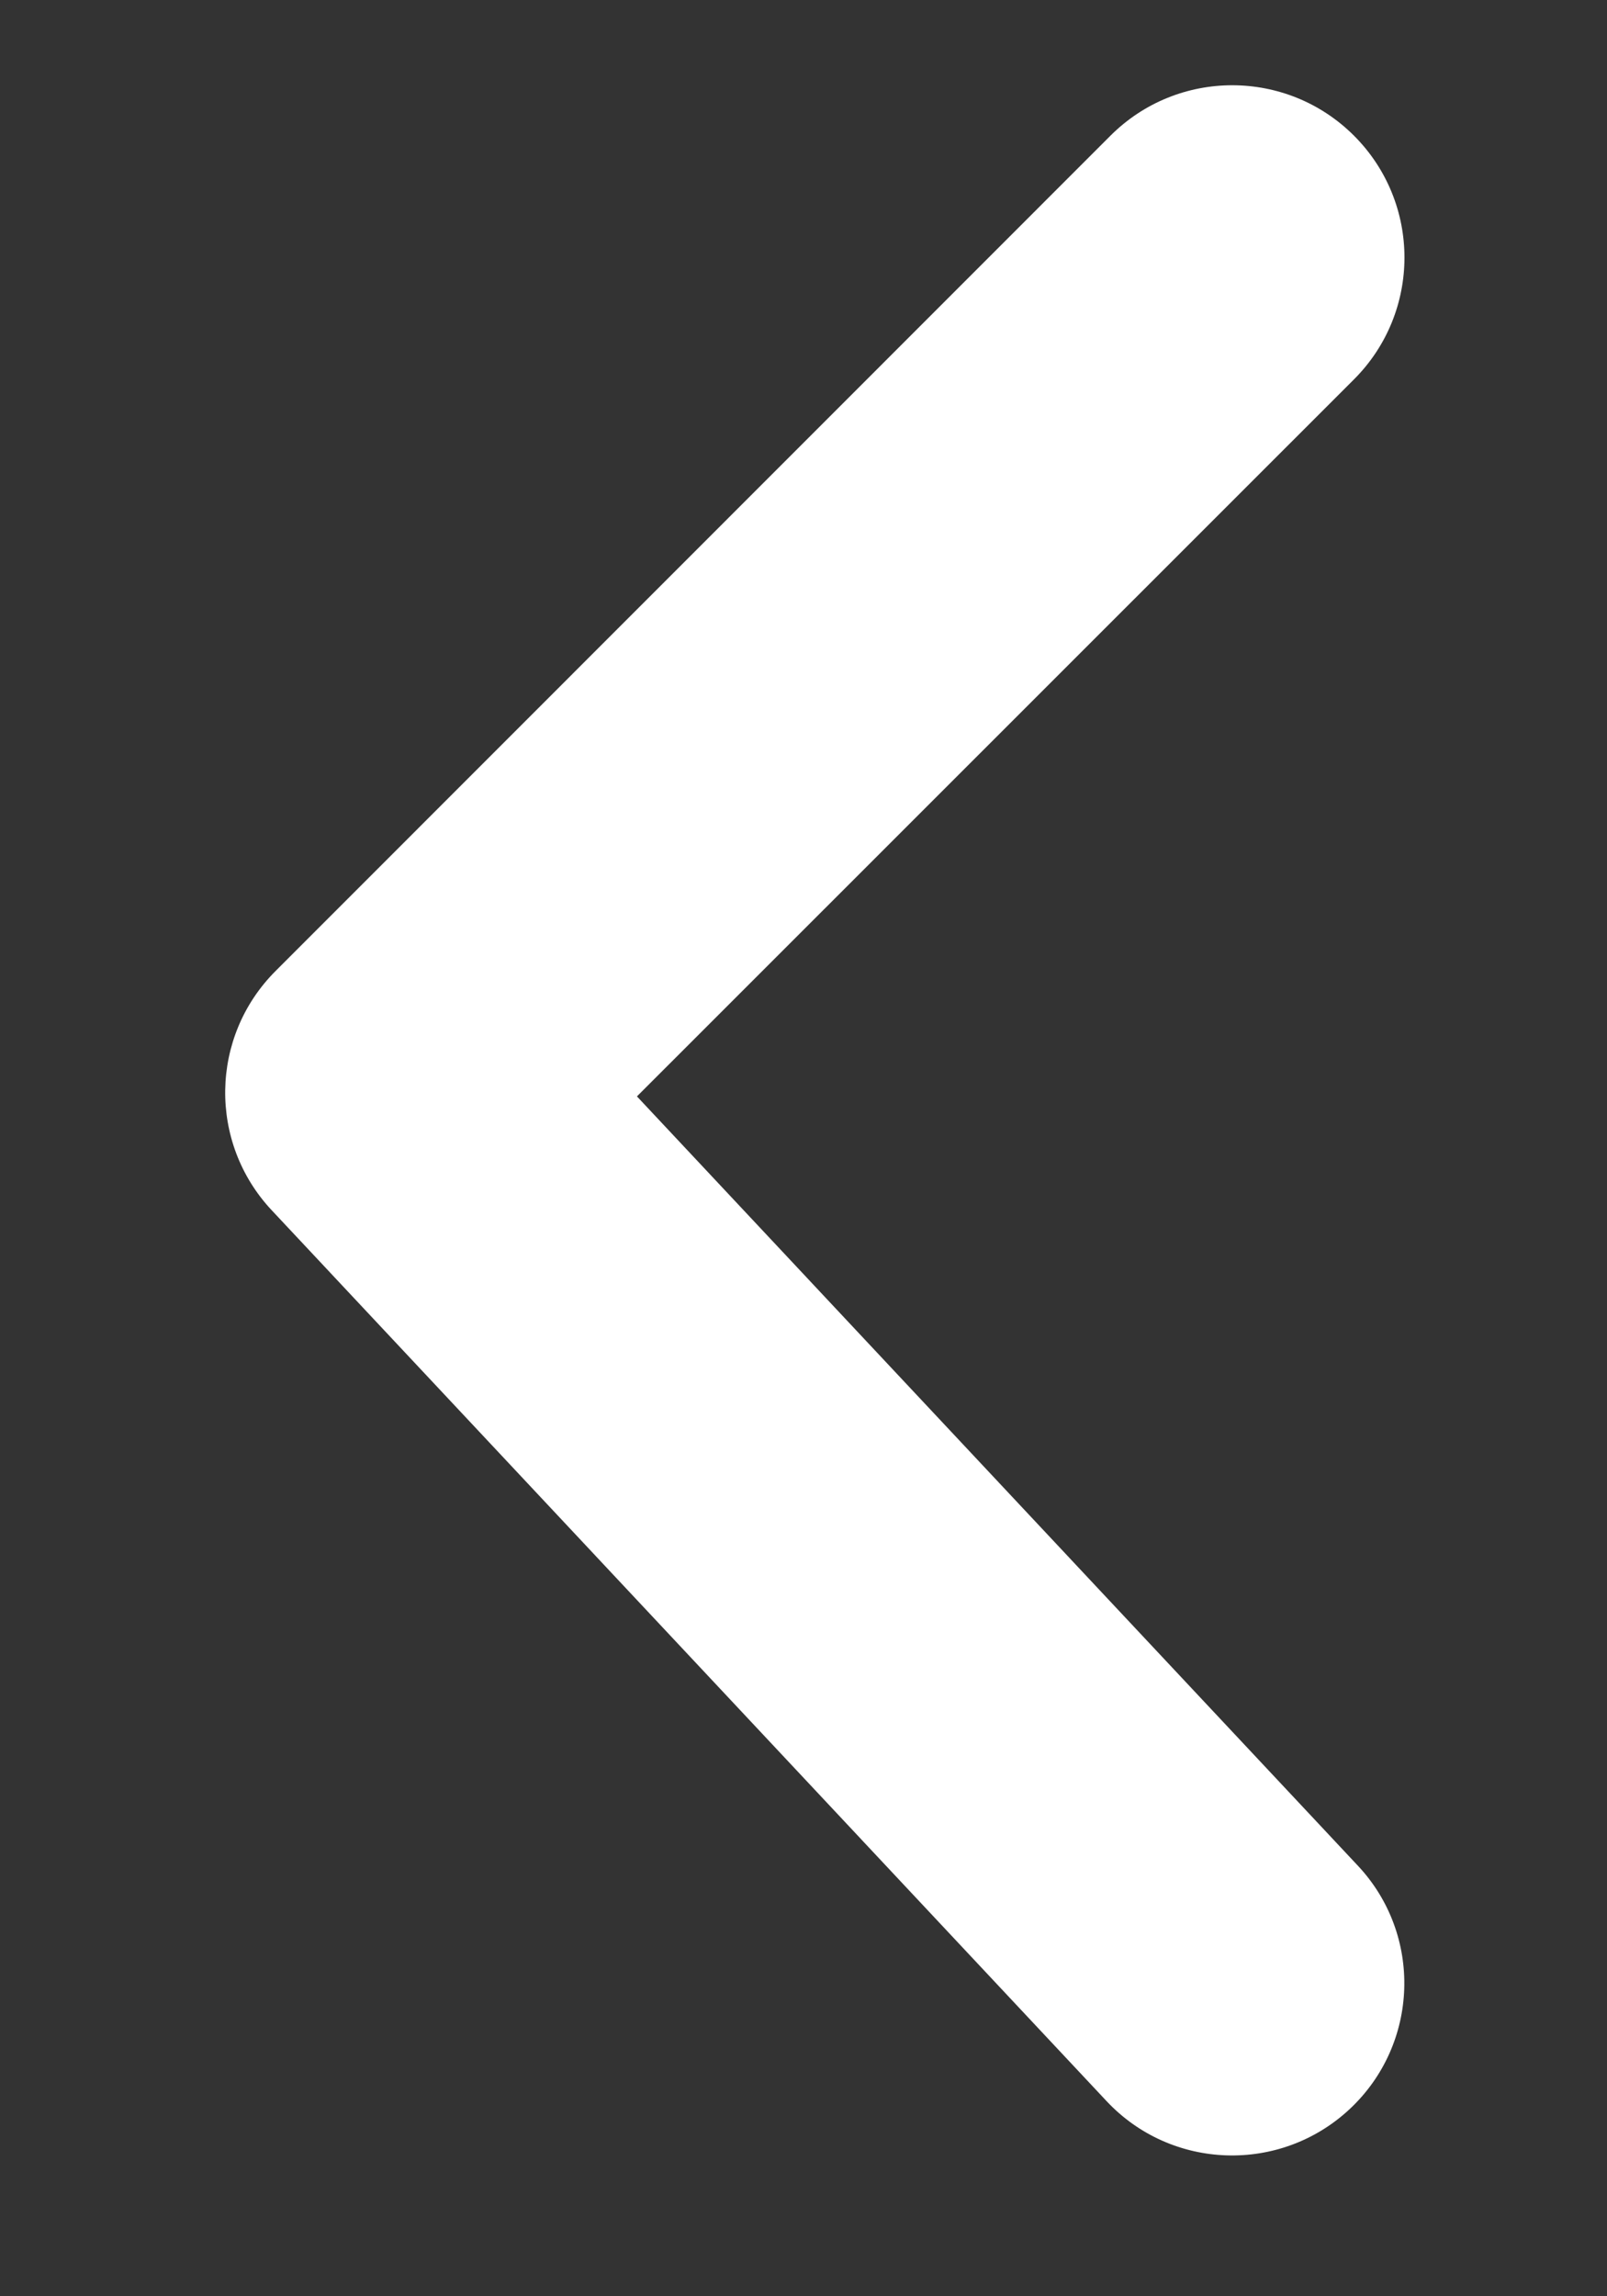 <svg width="7" height="10" viewBox="0 0 7 10" fill="none" xmlns="http://www.w3.org/2000/svg">
<rect x="0" y="0" width="7" height="10" fill="#333333" stroke="none"/>
<path d="M4.82 9.15C5.103 9.452 5.578 9.467 5.88 9.184C6.182 8.901 6.198 8.426 5.914 8.124L4.82 9.15ZM1.731 4.758L1.201 4.228C0.914 4.514 0.907 4.976 1.184 5.271L1.731 4.758ZM5.898 1.652C6.191 1.359 6.191 0.884 5.898 0.591C5.605 0.298 5.13 0.298 4.837 0.591L5.898 1.652ZM5.914 8.124L2.278 4.245L1.184 5.271L4.82 9.15L5.914 8.124ZM2.261 5.288L5.898 1.652L4.837 0.591L1.201 4.228L2.261 5.288Z" fill="white"/>
</svg>
